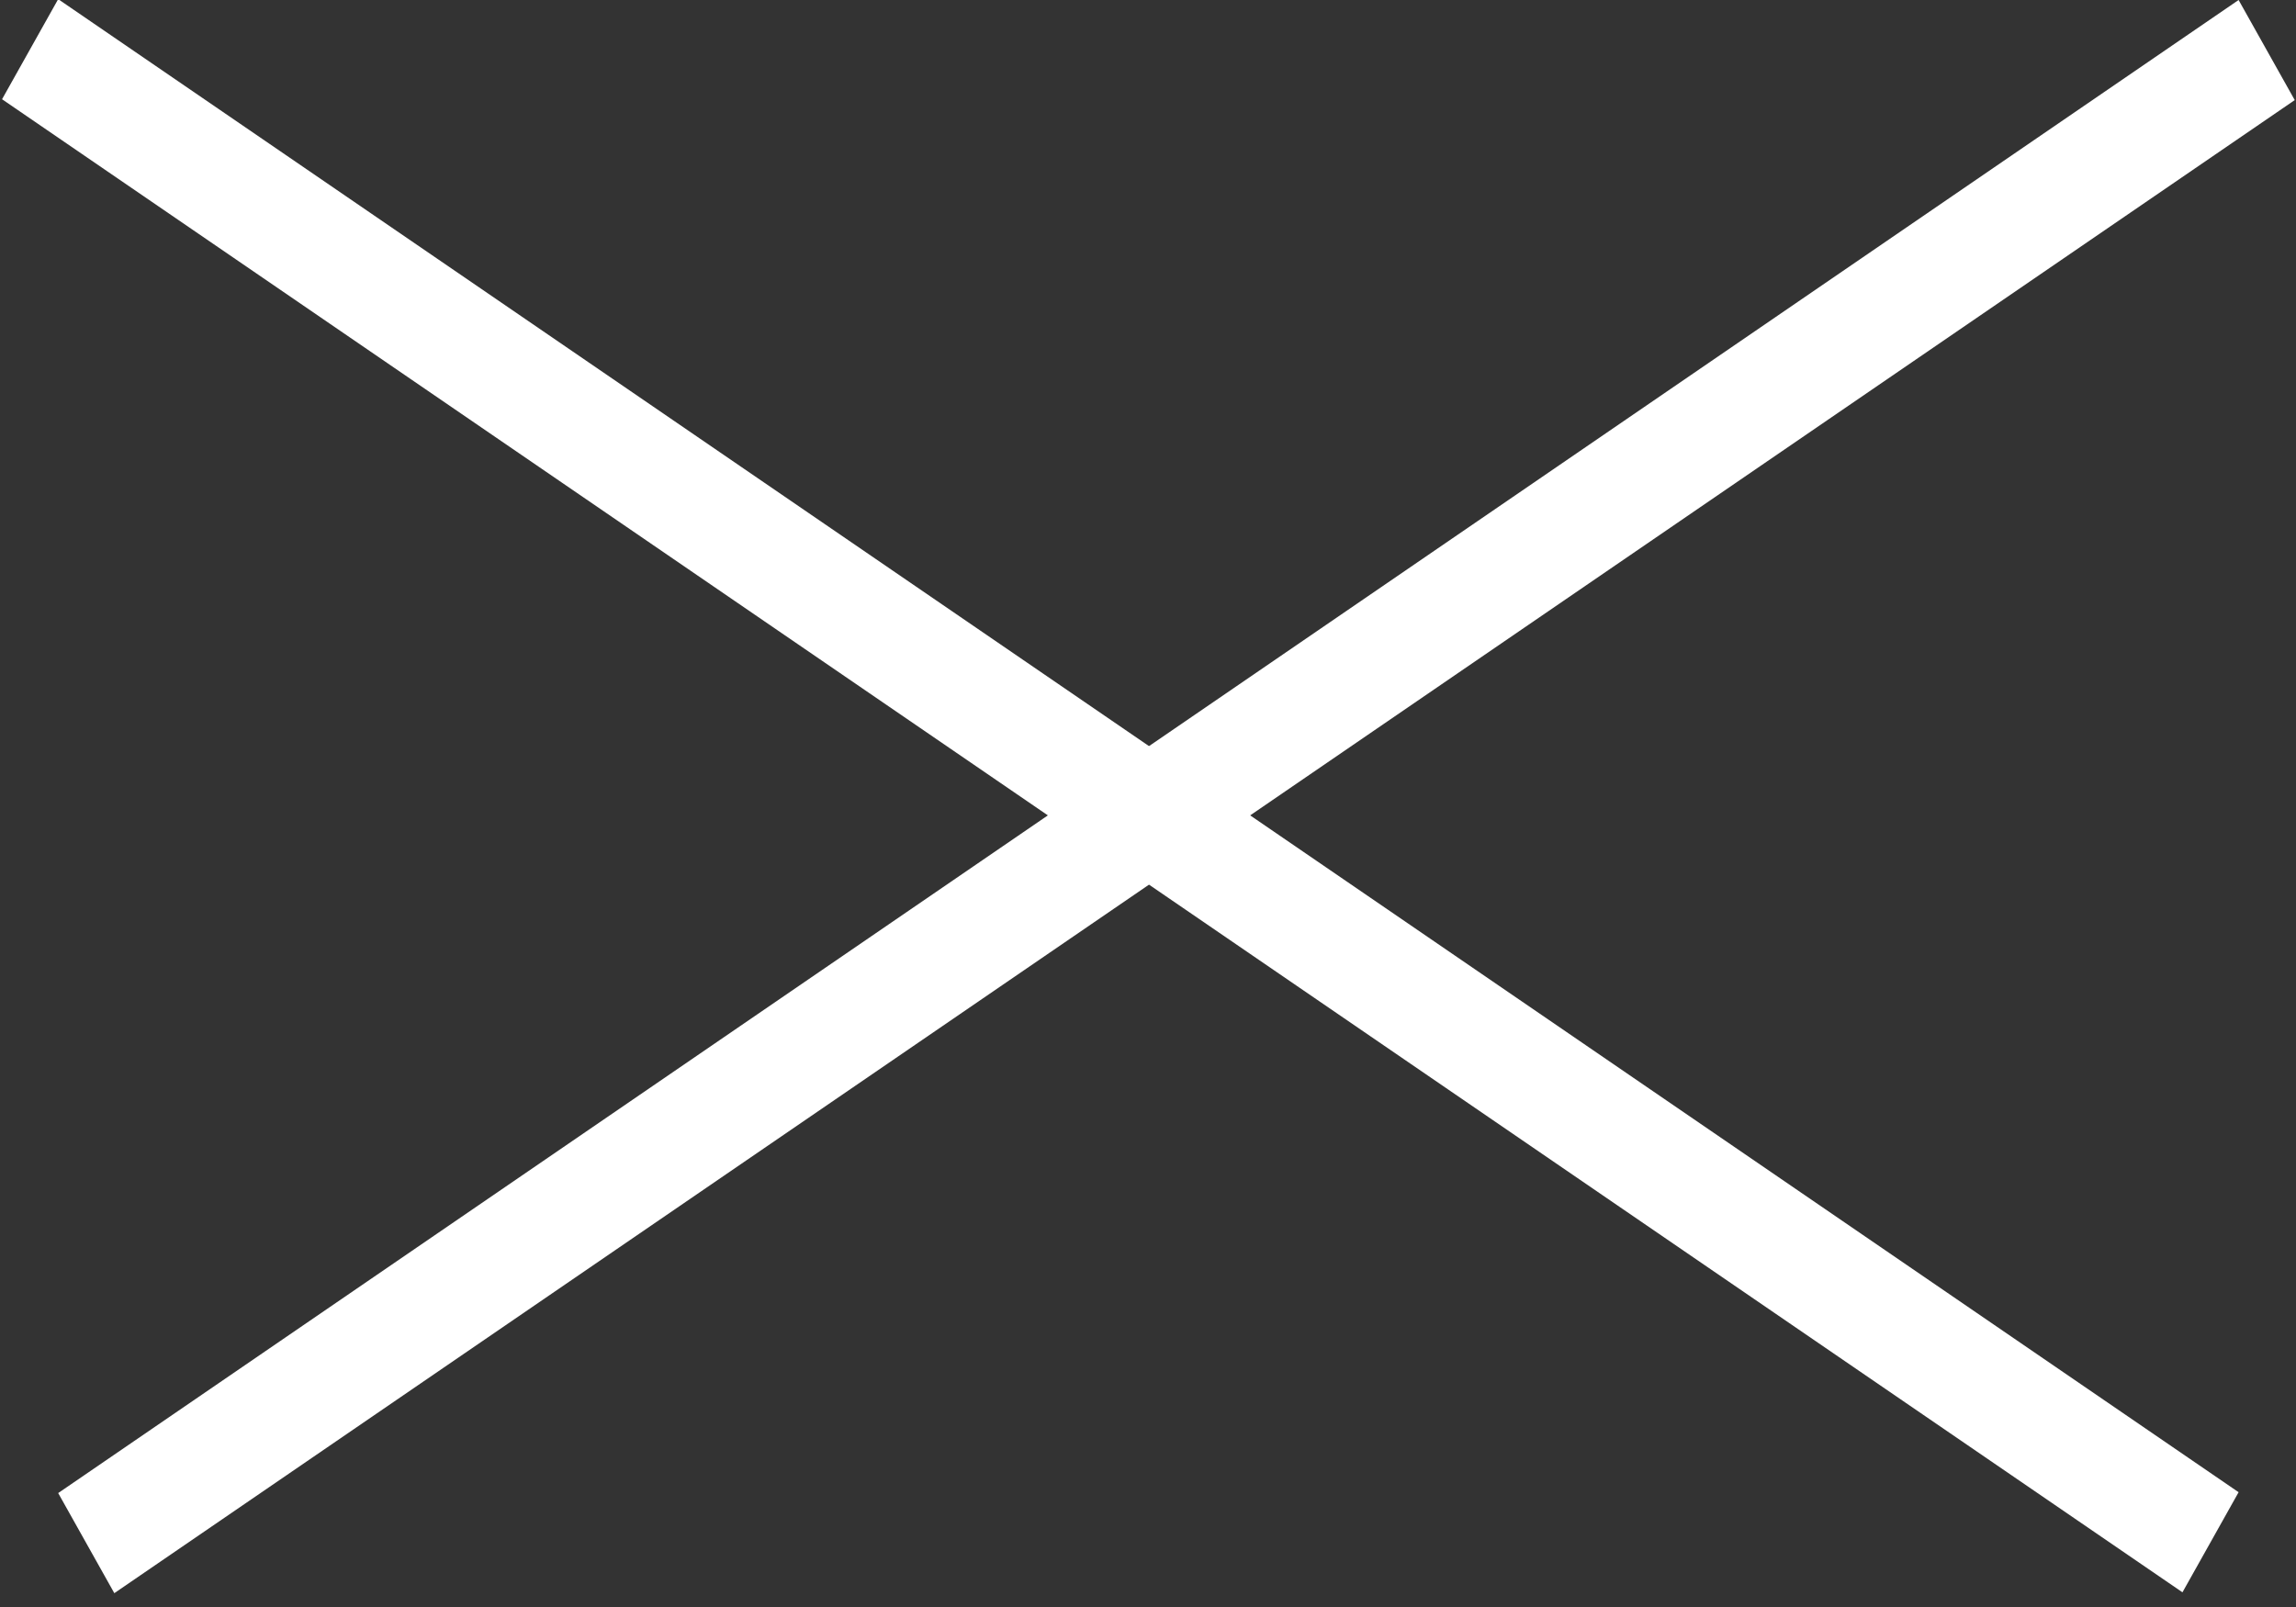 <svg width="40" height="28" viewBox="0 0 40 28" fill="none" xmlns="http://www.w3.org/2000/svg">
<rect x="0" y="0" width="40" height="28" fill="#333333" stroke="none"/>
<line y1="-1" x2="46.044" y2="-1" transform="matrix(-0.825 0.565 -0.489 -0.872 39 0)" stroke="white" stroke-width="2"/>
<line y1="-1" x2="46.044" y2="-1" transform="matrix(-0.825 -0.565 0.489 -0.872 39 26)" stroke="white" stroke-width="2"/>
</svg>
